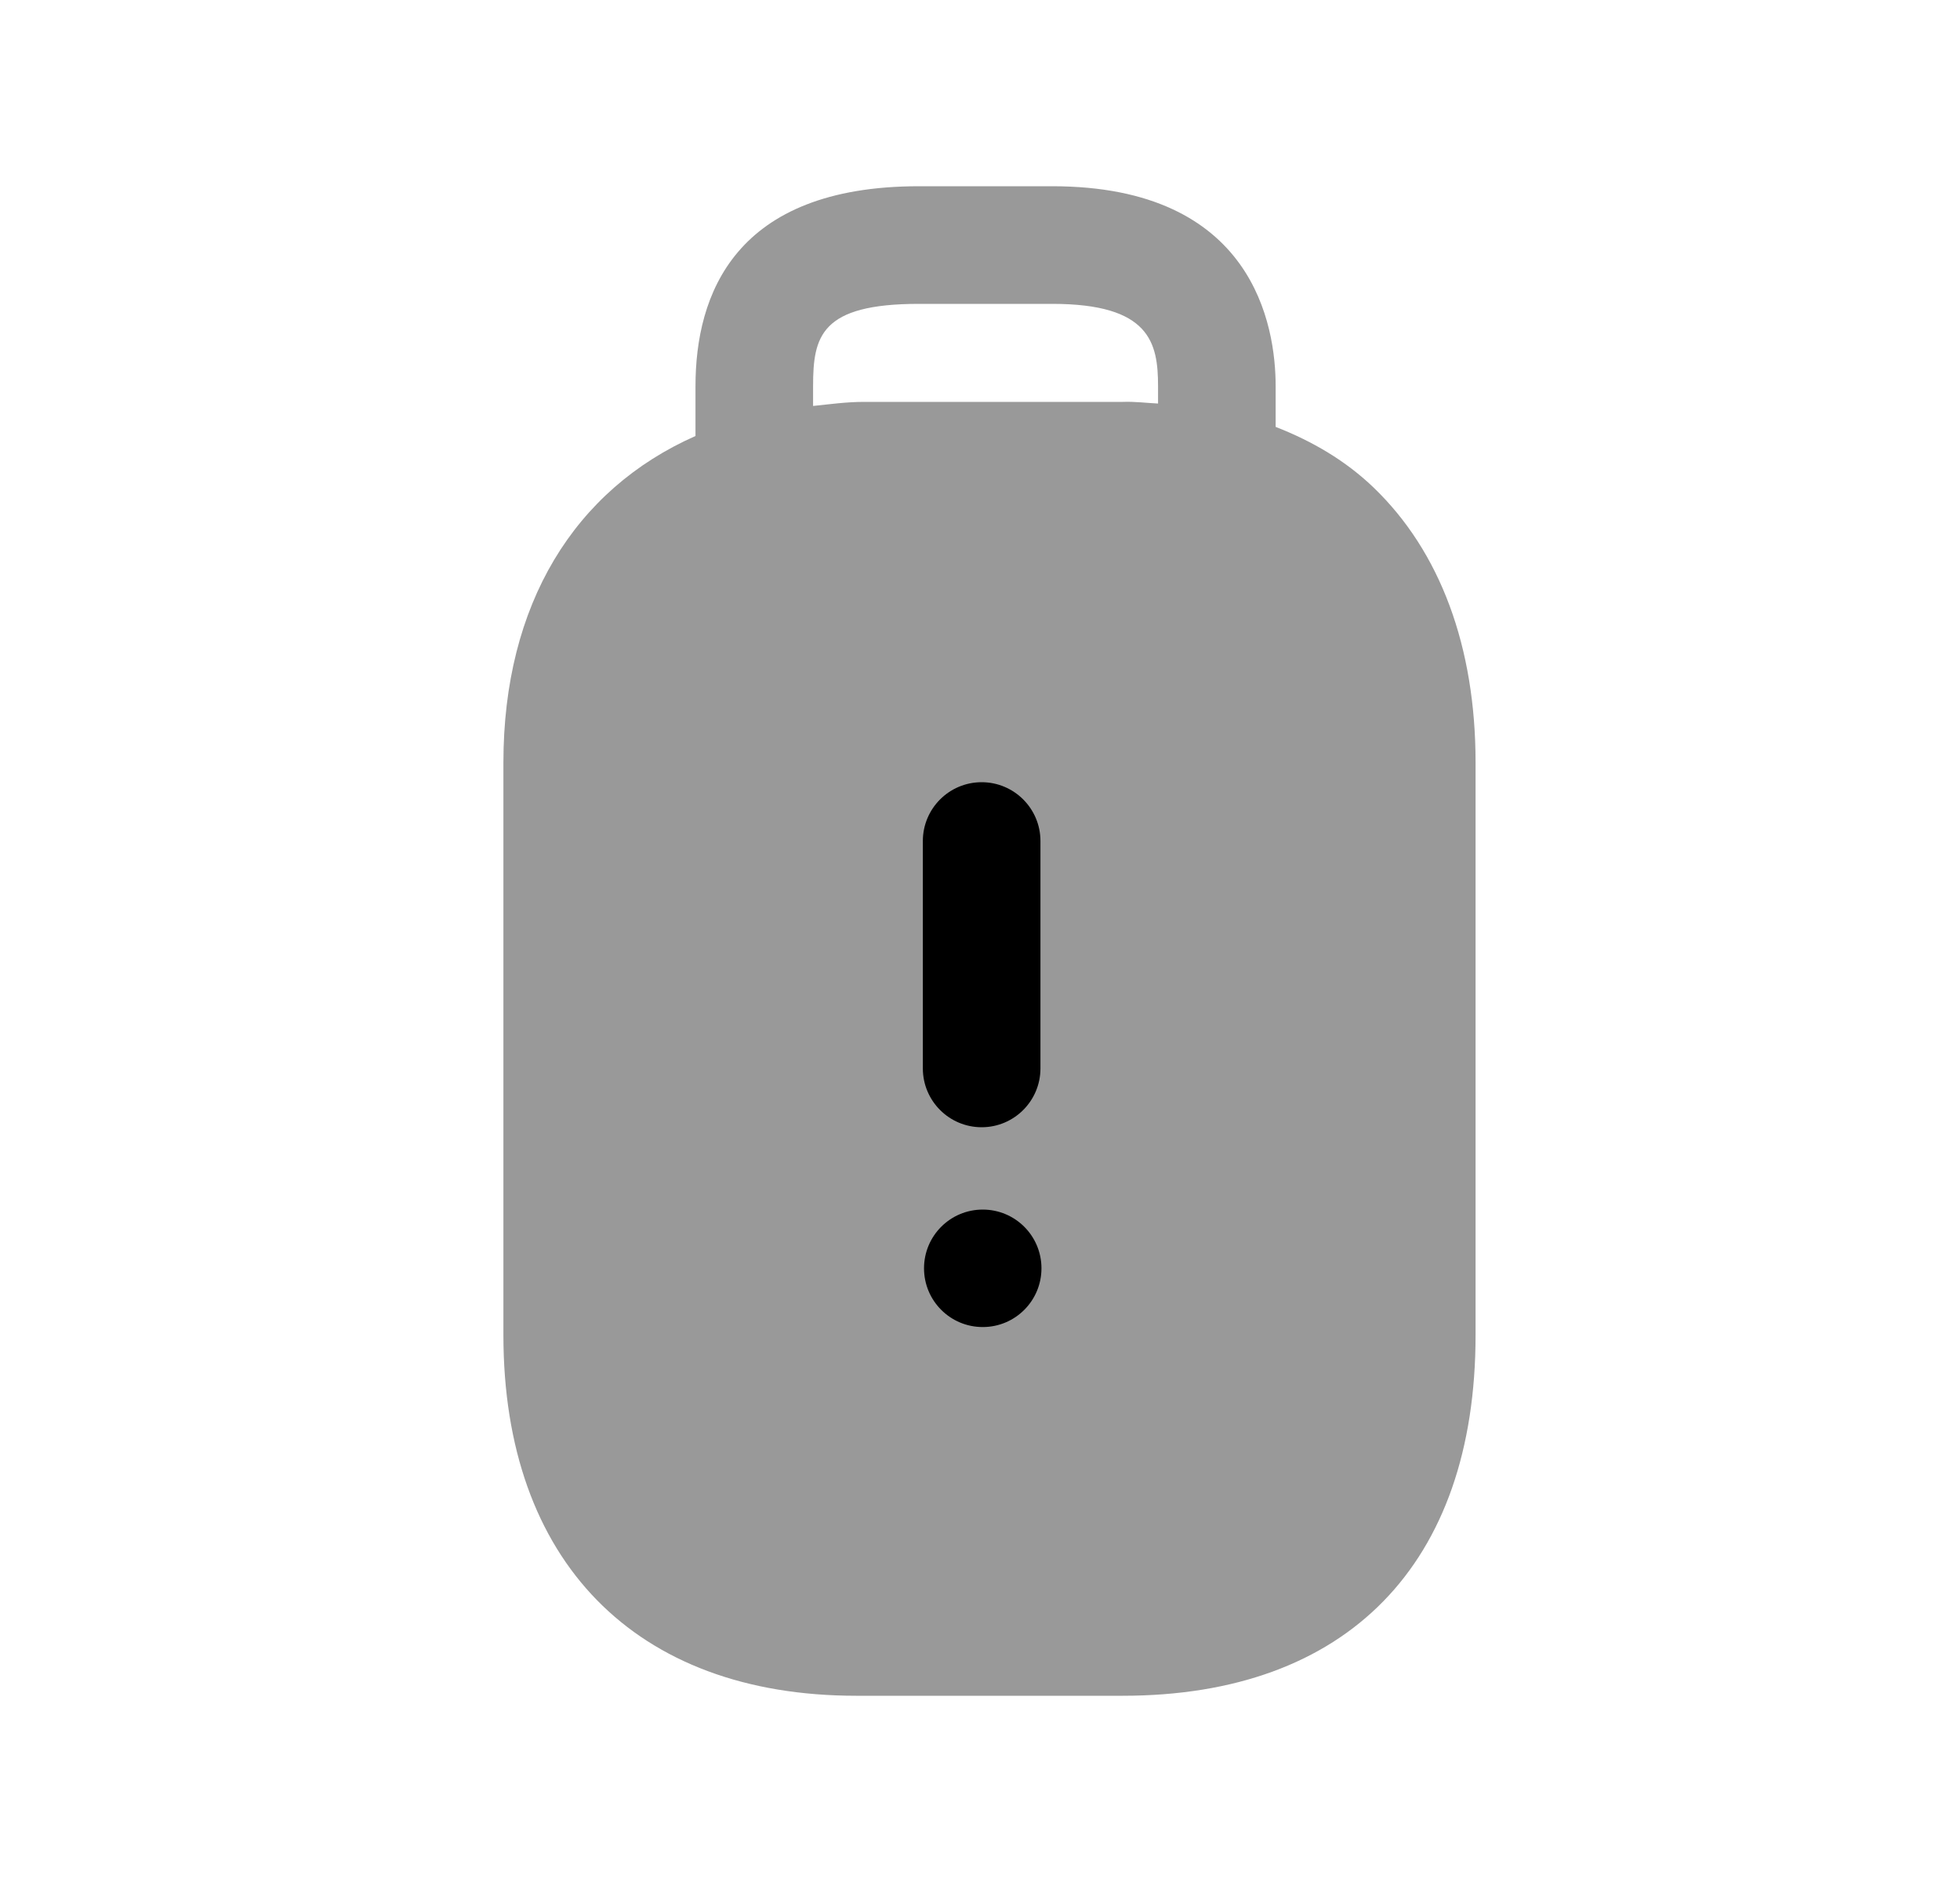 <svg width="25" height="24" viewBox="0 0 25 24" fill="none" xmlns="http://www.w3.org/2000/svg">
<path opacity="0.4" fill-rule="evenodd" clip-rule="evenodd" d="M14.771 5.146C14.621 5.139 14.476 5.119 14.321 5.125H11.021C10.793 5.125 10.585 5.155 10.371 5.177V4.925C10.371 4.291 10.465 3.875 11.721 3.875H13.421C14.668 3.875 14.771 4.371 14.771 4.925V5.146ZM17.52 6.217C17.165 5.876 16.739 5.626 16.271 5.444V4.925C16.271 4.158 15.993 2.375 13.421 2.375H11.721C9.366 2.375 8.871 3.762 8.871 4.925V5.56C7.329 6.242 6.421 7.703 6.421 9.725V17.026C6.421 19.906 8.103 21.625 10.921 21.625H14.321C17.181 21.625 18.821 19.948 18.821 17.026V9.725C18.821 8.248 18.371 7.035 17.52 6.217Z" fill="black"/>
<path fill-rule="evenodd" clip-rule="evenodd" d="M11.771 13.625V10.725C11.771 10.311 12.107 9.975 12.521 9.975C12.935 9.975 13.271 10.311 13.271 10.725V13.625C13.271 14.039 12.935 14.375 12.521 14.375C12.107 14.375 11.771 14.039 11.771 13.625ZM12.535 16.923C12.121 16.923 11.786 16.588 11.786 16.174C11.786 15.76 12.121 15.425 12.535 15.425C12.949 15.425 13.284 15.76 13.284 16.174C13.284 16.588 12.949 16.923 12.535 16.923Z" fill="black"/>
</svg>